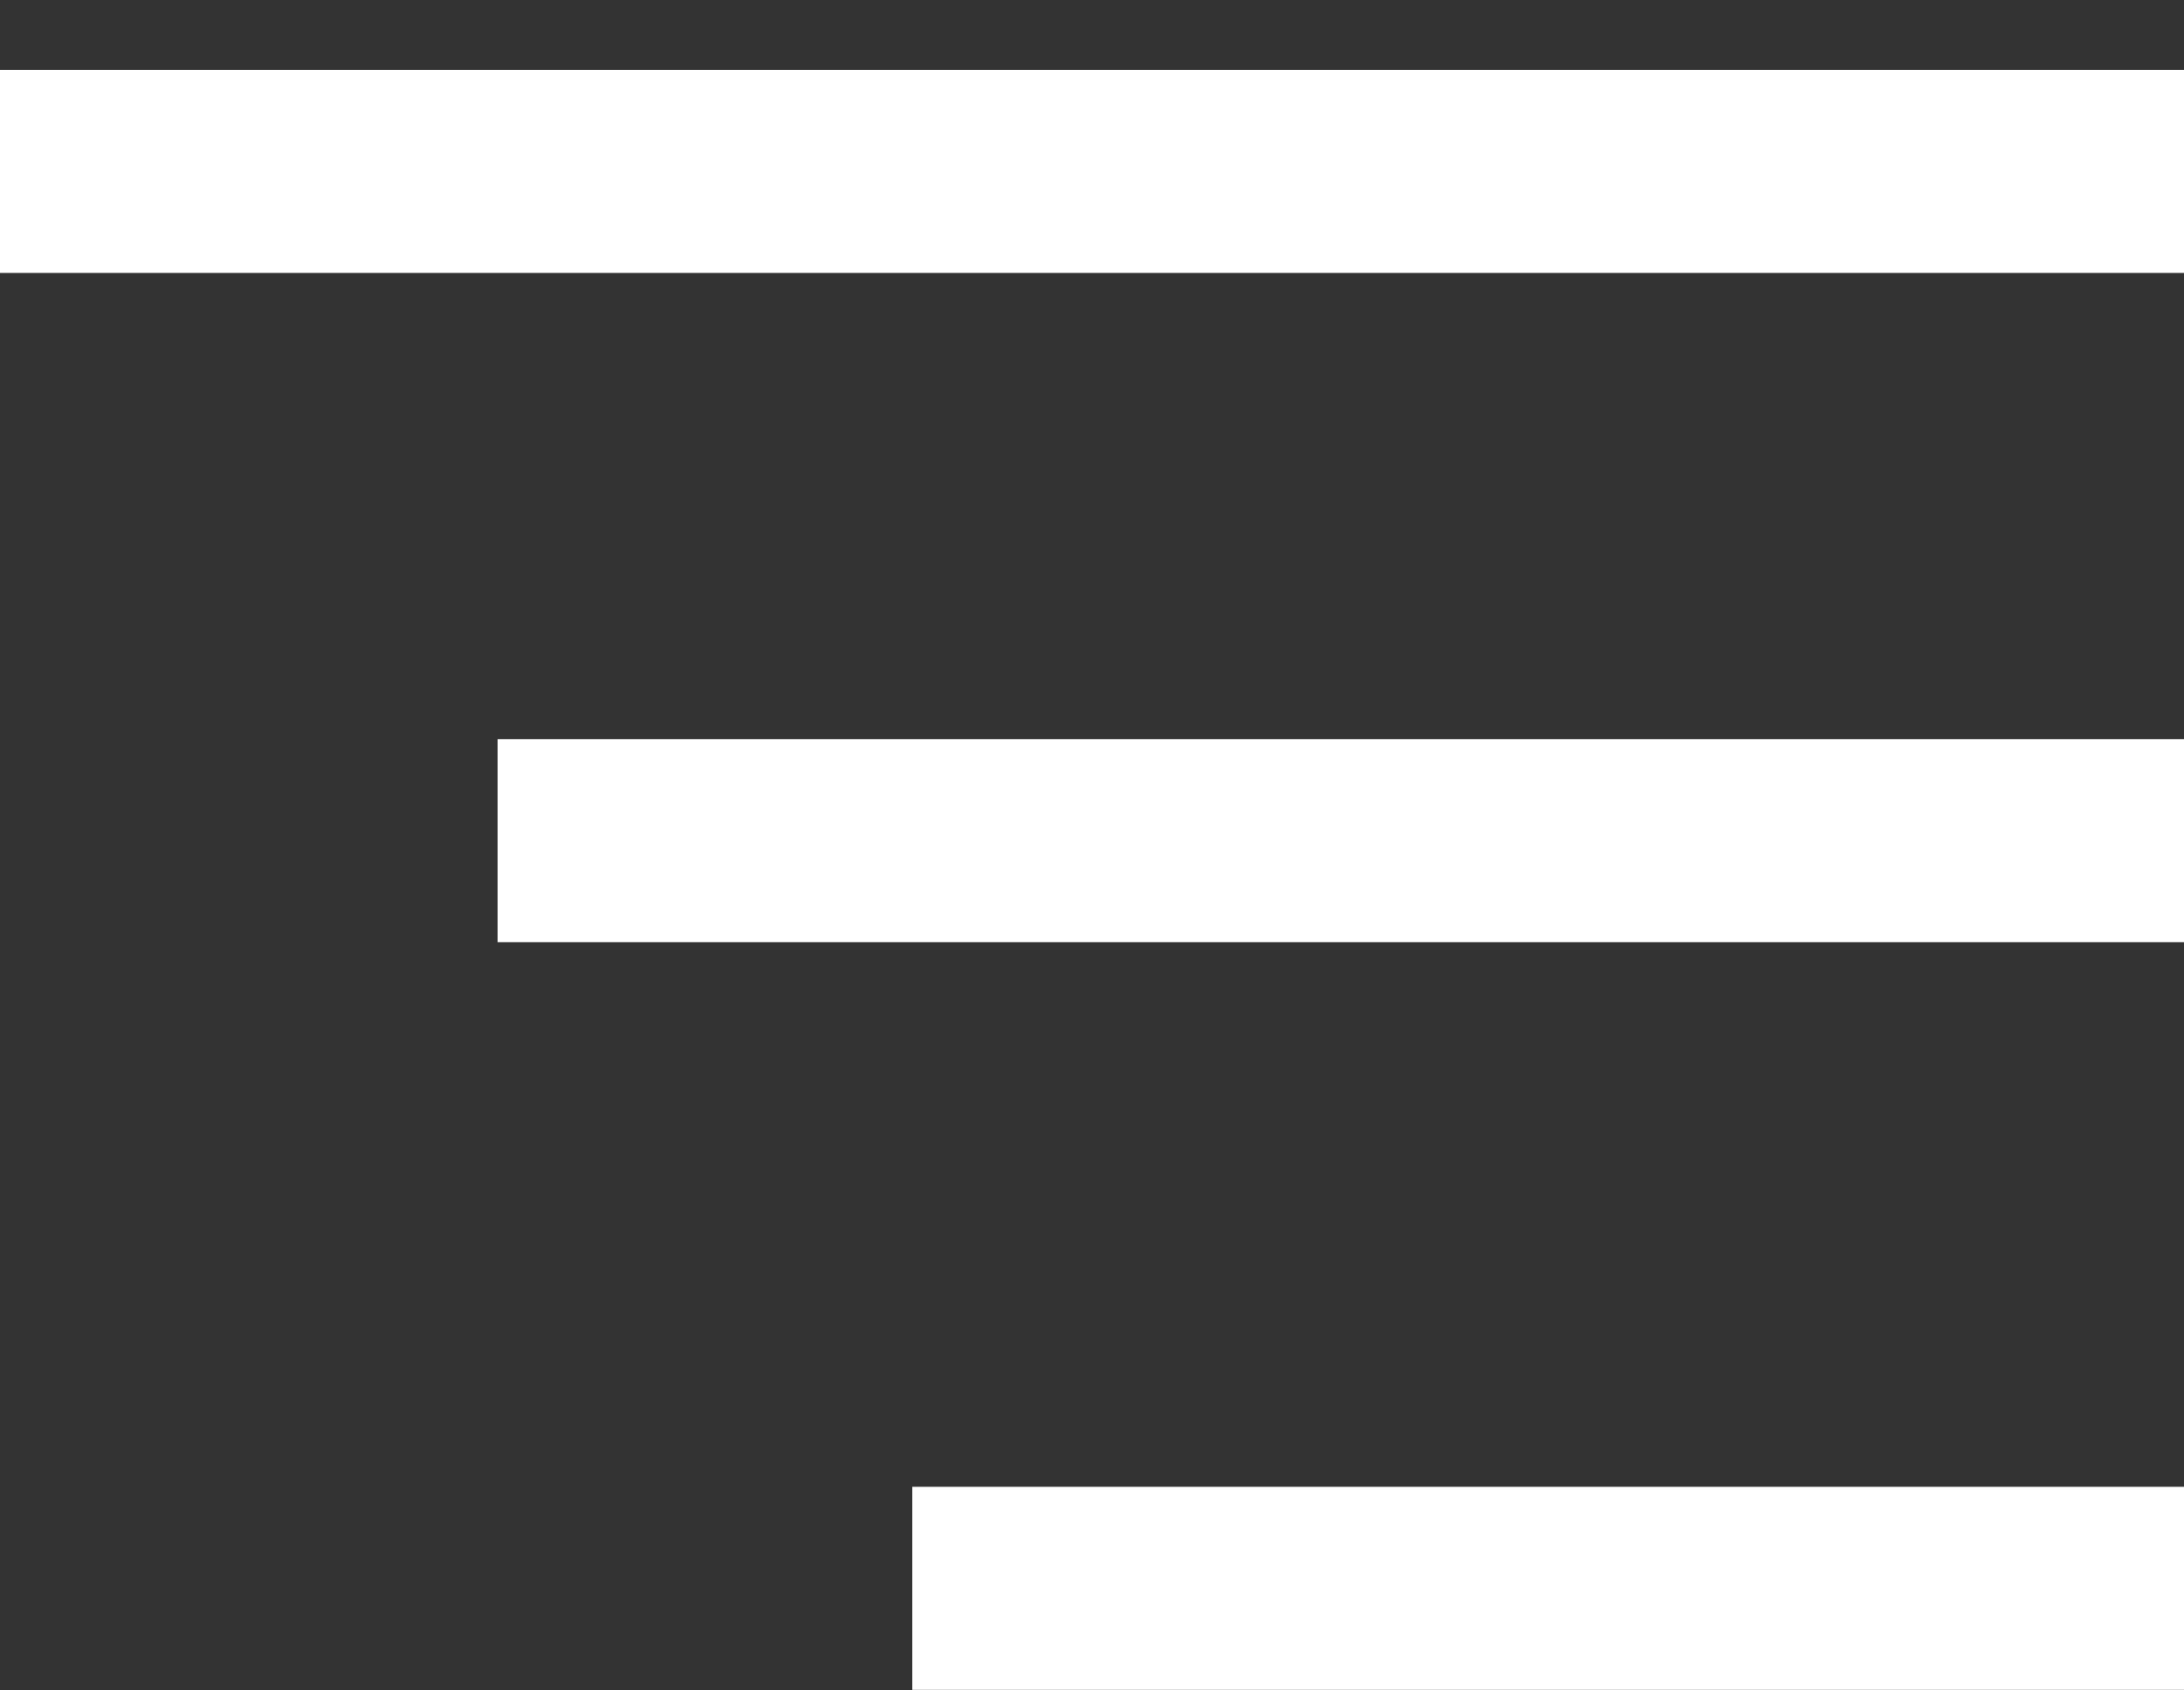 <svg width="31" height="24" viewBox="0 0 31 24" fill="none" xmlns="http://www.w3.org/2000/svg">
    <rect x="0" y="0" width="31" height="24" fill="#333333" stroke="none"/>
    <path
        d="M12.949 23.992H31V21.109H12.949V23.992ZM7.063 13.377H31V10.494H7.063V13.377ZM0 0.992V3.875H31V0.992H0Z"
        fill="white" />
</svg>